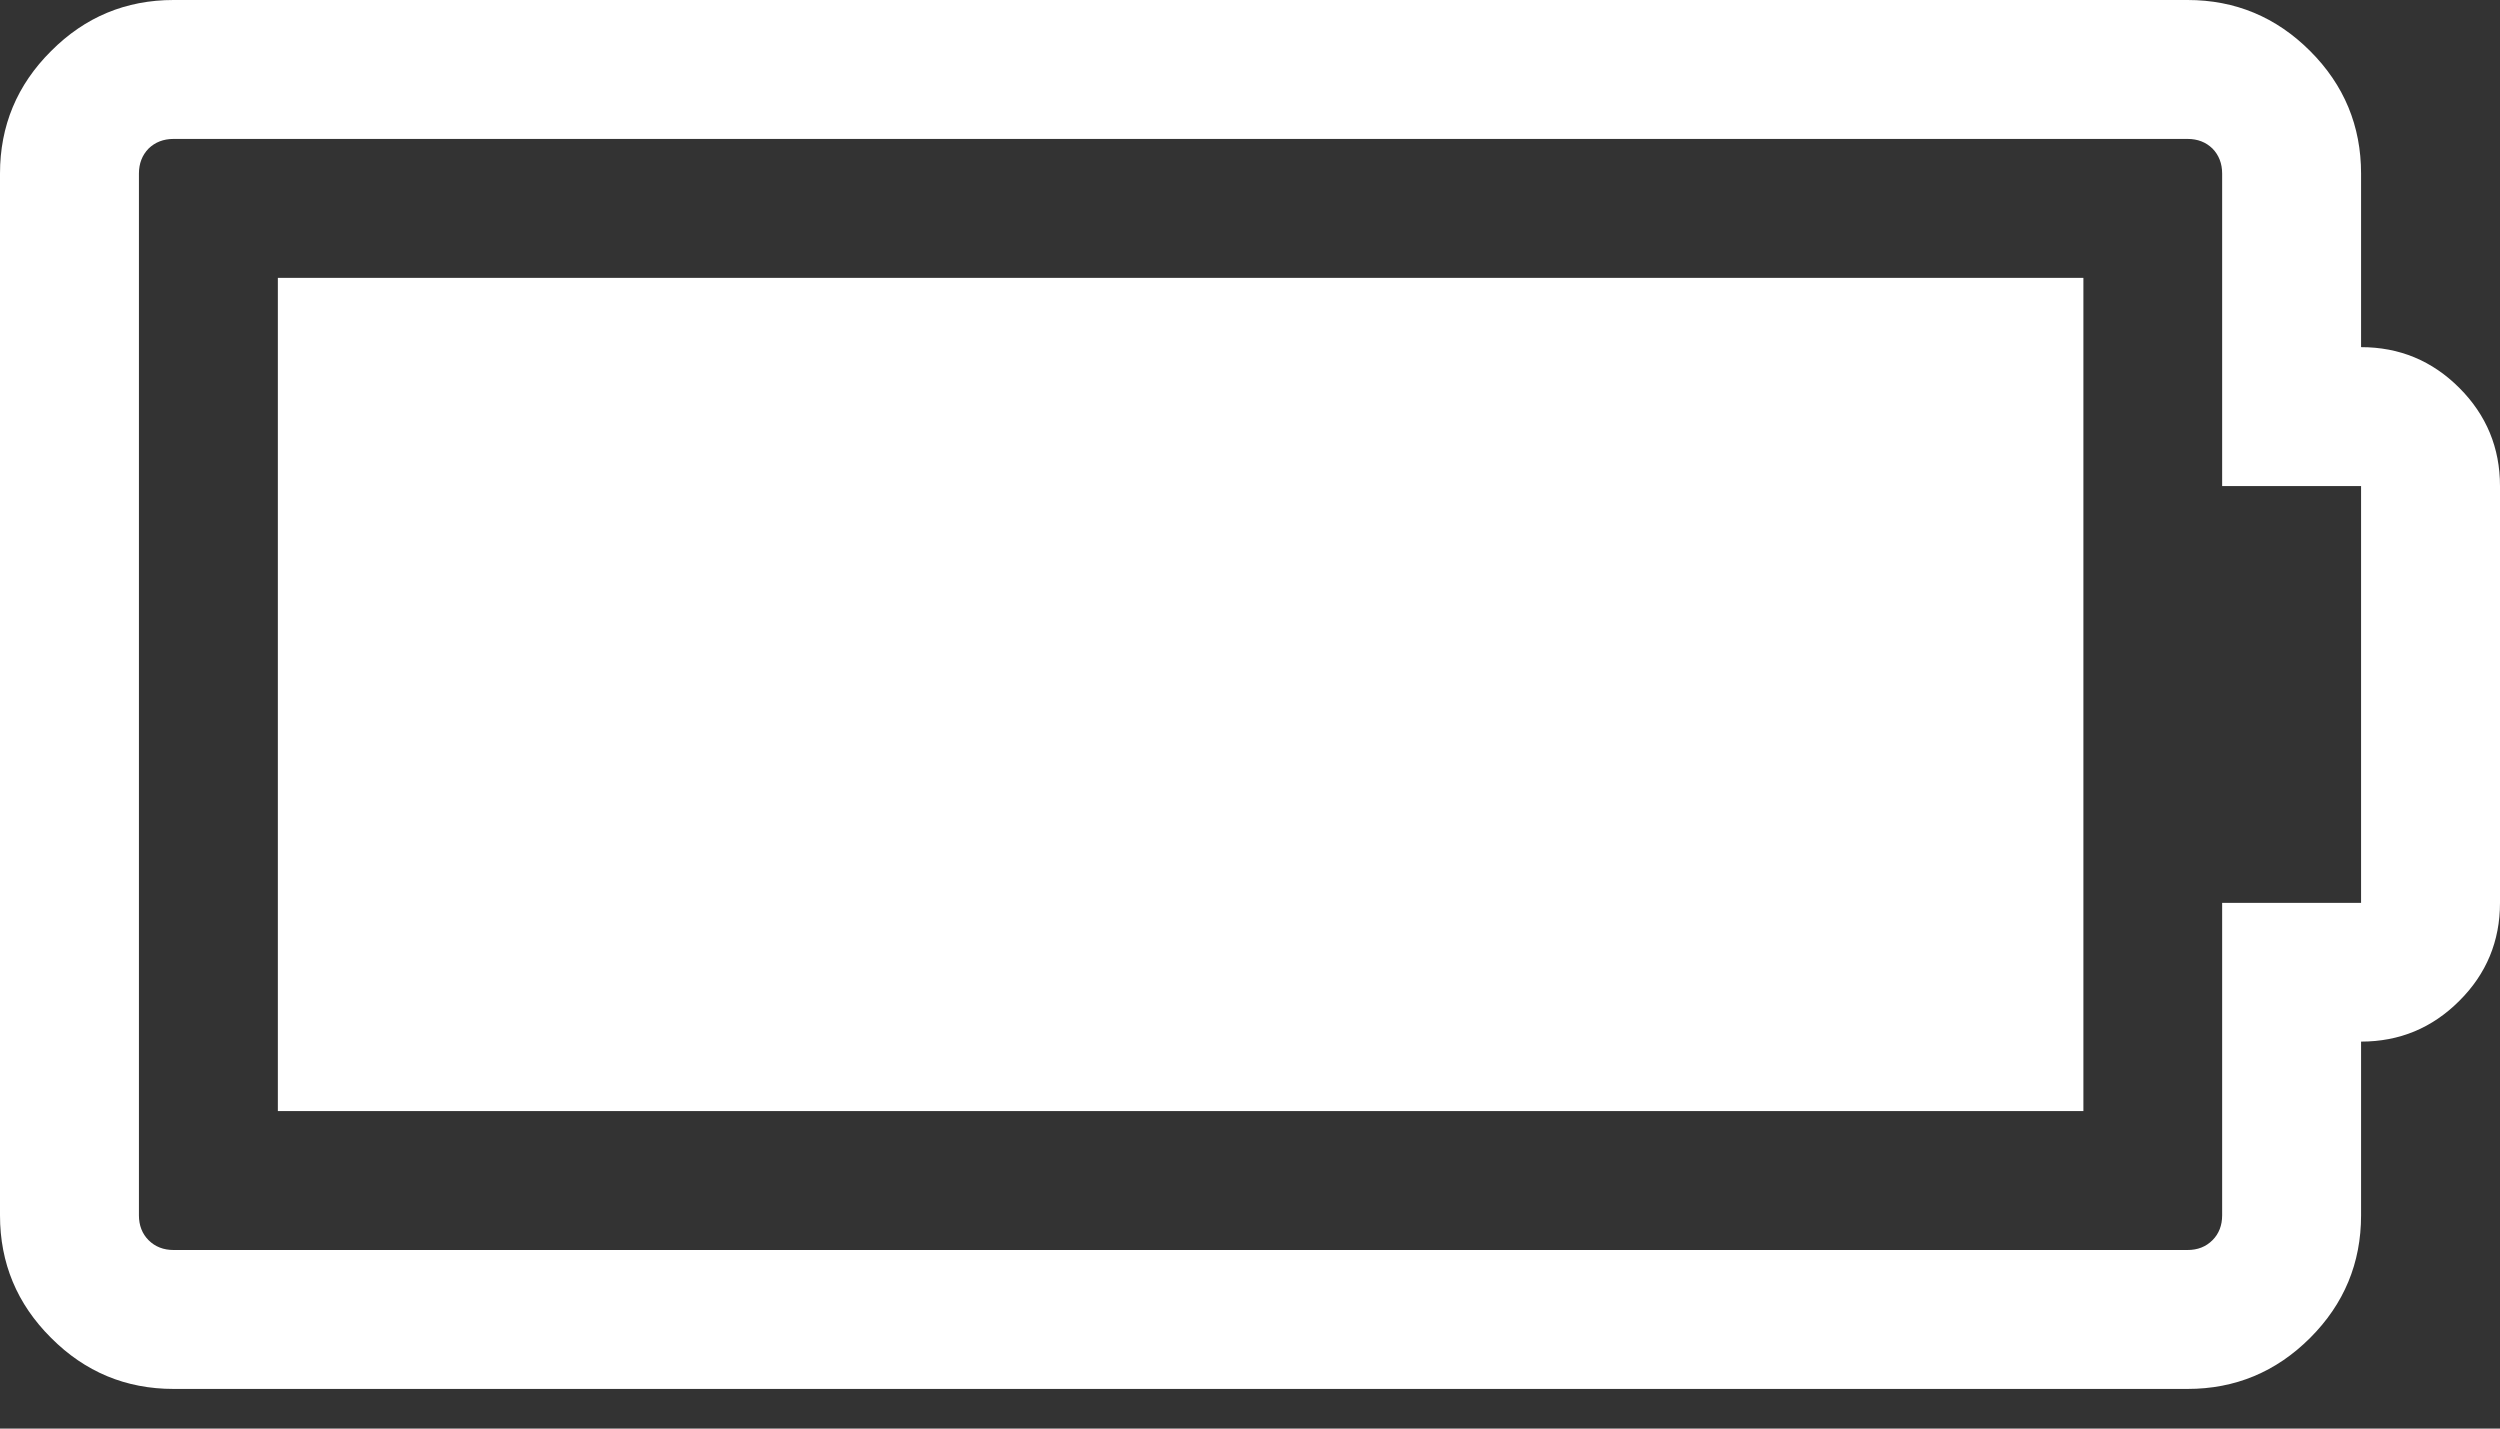 <svg width="14" height="8" viewBox="0 0 14 8" fill="none" xmlns="http://www.w3.org/2000/svg">
<rect x="0" y="0" width="14" height="8" fill="#333333" stroke="none"/>
<path d="M11.667 1.556V6.222H1.556V1.556H11.667ZM12.444 5.056H13.222V2.722H12.444V0.972C12.444 0.916 12.426 0.869 12.39 0.832C12.353 0.796 12.307 0.778 12.25 0.778H0.972C0.916 0.778 0.869 0.796 0.832 0.832C0.796 0.869 0.778 0.916 0.778 0.972V6.806C0.778 6.862 0.796 6.909 0.832 6.945C0.869 6.982 0.916 7 0.972 7H12.25C12.307 7 12.353 6.982 12.39 6.945C12.426 6.909 12.444 6.862 12.444 6.806V5.056ZM14 2.722V5.056C14 5.27 13.924 5.454 13.772 5.605C13.62 5.757 13.437 5.833 13.222 5.833V6.806C13.222 7.073 13.127 7.302 12.937 7.492C12.746 7.683 12.517 7.778 12.25 7.778H0.972C0.705 7.778 0.476 7.683 0.286 7.492C0.095 7.302 0 7.073 0 6.806V0.972C0 0.705 0.095 0.476 0.286 0.286C0.476 0.095 0.705 0 0.972 0H12.25C12.517 0 12.746 0.095 12.937 0.286C13.127 0.476 13.222 0.705 13.222 0.972V1.944C13.437 1.944 13.62 2.02 13.772 2.172C13.924 2.324 14 2.508 14 2.722Z" fill="white"/>
</svg>
